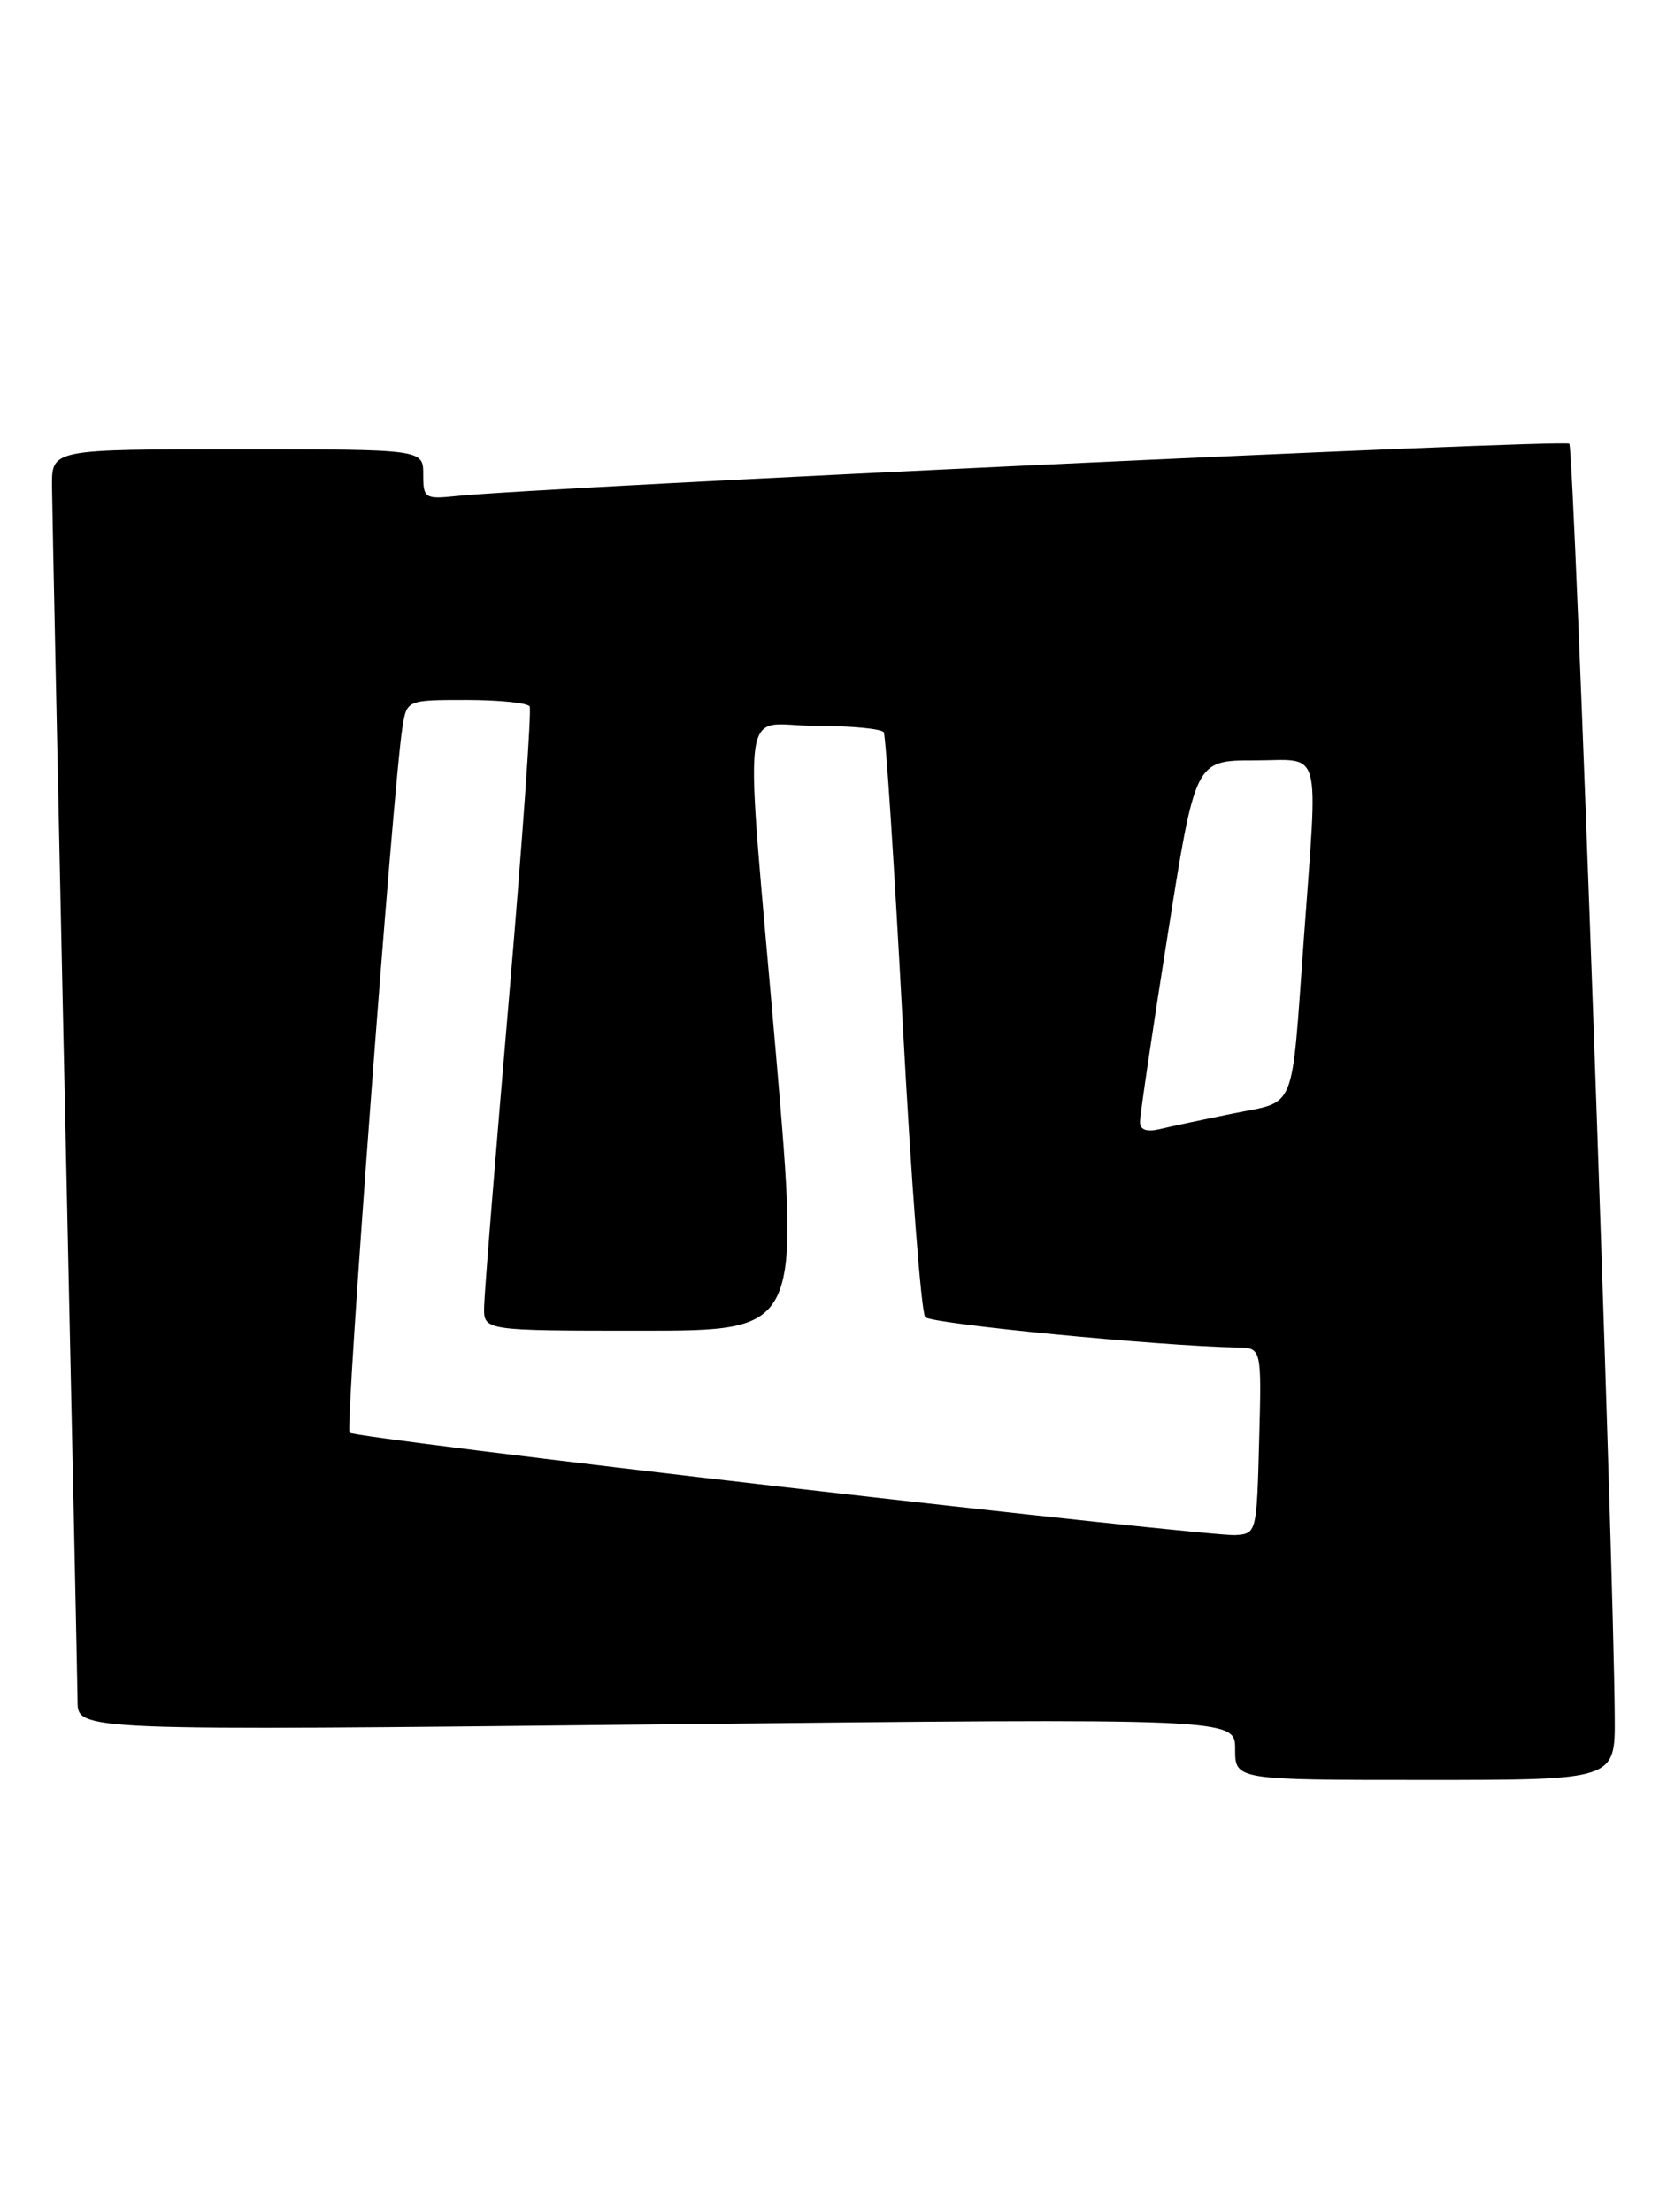 <?xml version="1.0" encoding="UTF-8" standalone="no"?>
<!DOCTYPE svg PUBLIC "-//W3C//DTD SVG 1.1//EN" "http://www.w3.org/Graphics/SVG/1.1/DTD/svg11.dtd" >
<svg xmlns="http://www.w3.org/2000/svg" xmlns:xlink="http://www.w3.org/1999/xlink" version="1.1" viewBox="0 0 193 256">
 <g >
 <path fill="currentColor"
d=" M 186.95 198.75 C 186.84 180.40 182.25 51.91 181.69 51.35 C 181.14 50.80 62.68 56.37 52.75 57.42 C 49.19 57.79 49.00 57.66 49.00 54.90 C 49.00 52.00 49.00 52.00 27.50 52.00 C 6.00 52.00 6.00 52.00 6.02 56.25 C 6.04 58.59 6.70 90.42 7.50 127.00 C 8.30 163.57 8.96 195.03 8.98 196.90 C 9.00 200.30 9.00 200.30 76.00 199.57 C 143.00 198.85 143.00 198.85 143.00 202.42 C 143.00 206.00 143.00 206.00 165.00 206.00 C 187.00 206.00 187.00 206.00 186.95 198.75 Z  M 90.77 172.10 C 63.42 168.95 40.79 166.12 40.47 165.81 C 39.94 165.27 45.48 91.36 46.58 84.25 C 47.09 81.00 47.09 81.00 53.99 81.00 C 57.78 81.00 61.08 81.34 61.32 81.75 C 61.56 82.16 60.48 97.35 58.93 115.50 C 57.37 133.65 56.07 149.74 56.05 151.25 C 56.00 154.00 56.00 154.00 74.30 154.00 C 92.59 154.00 92.59 154.00 89.86 122.25 C 86.13 79.06 85.54 84.00 94.44 84.00 C 98.53 84.00 102.08 84.34 102.32 84.75 C 102.56 85.16 103.55 100.35 104.52 118.50 C 105.49 136.65 106.66 151.92 107.12 152.43 C 107.82 153.21 134.33 155.79 143.28 155.95 C 146.07 156.00 146.07 156.00 145.78 166.75 C 145.50 177.42 145.48 177.50 143.00 177.66 C 141.62 177.75 118.12 175.25 90.77 172.10 Z  M 131.98 129.86 C 131.98 129.11 133.41 119.39 135.18 108.25 C 138.38 88.00 138.38 88.00 145.19 88.00 C 153.19 88.00 152.60 85.87 150.94 108.85 C 149.48 129.01 150.15 127.37 142.78 128.86 C 139.33 129.56 135.49 130.38 134.25 130.68 C 132.76 131.03 131.99 130.76 131.98 129.86 Z "/>
</g>
</svg>